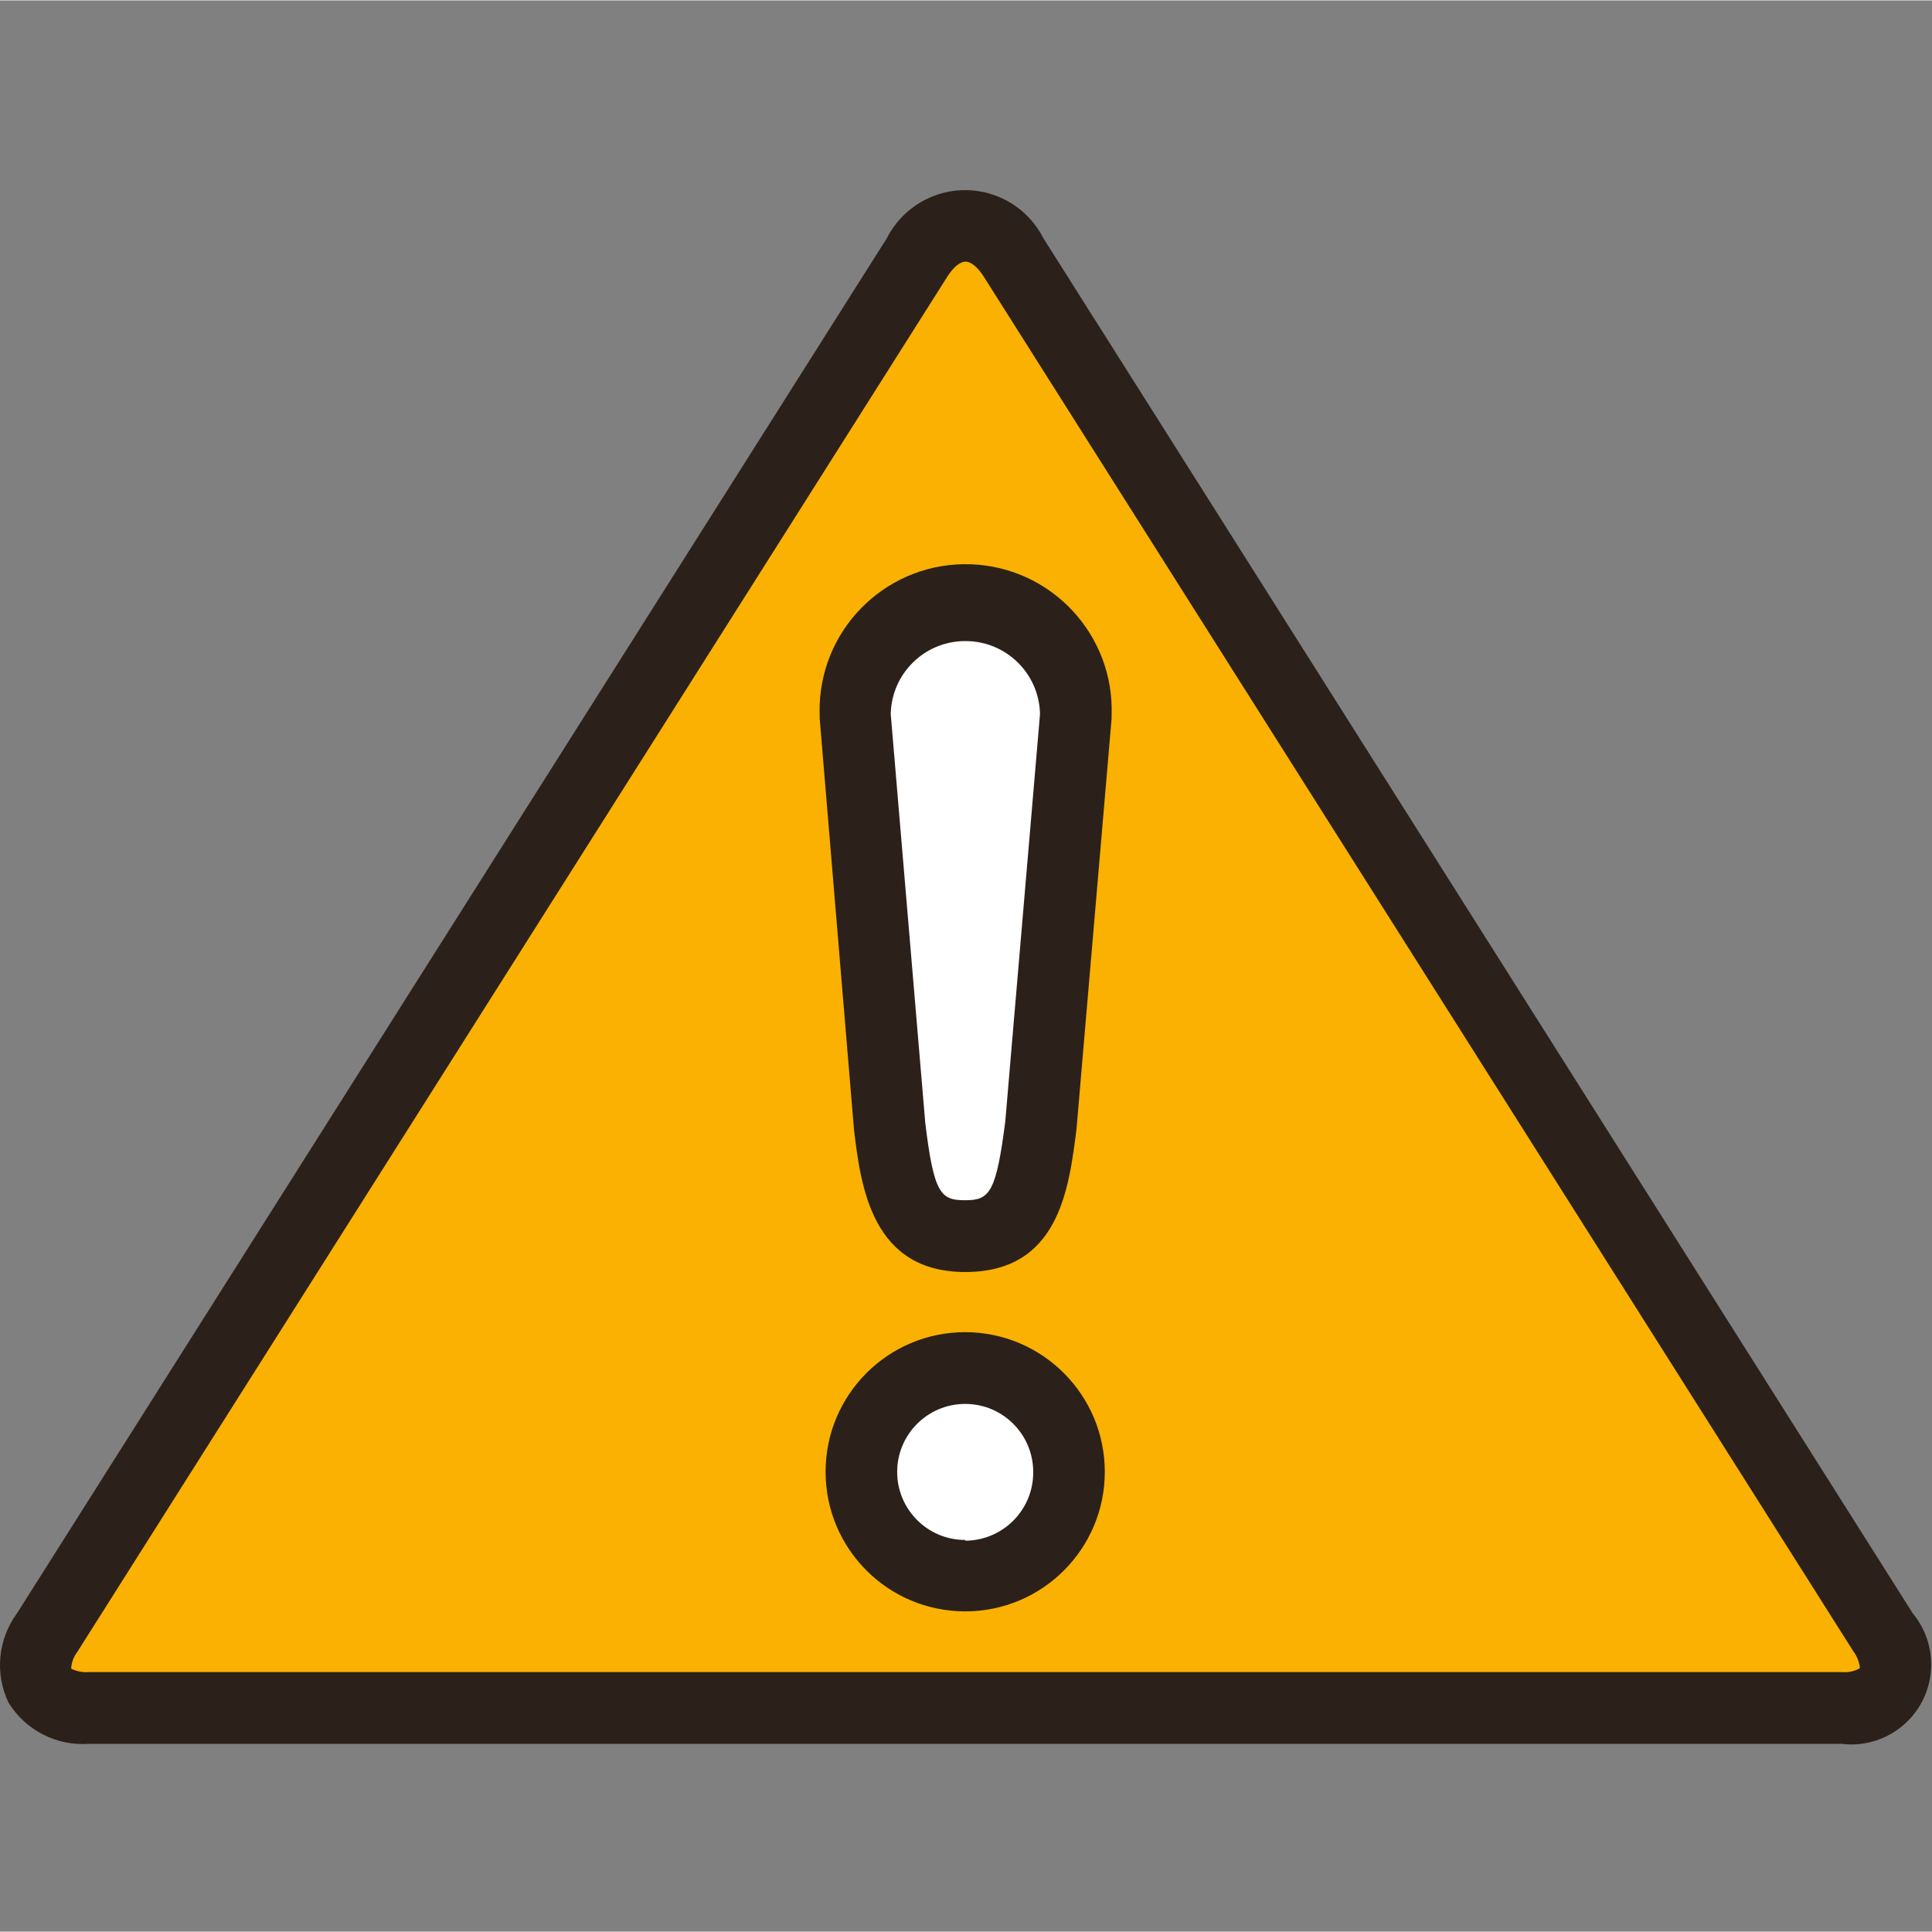 <svg xmlns="http://www.w3.org/2000/svg" height="571pt" version="1.1" viewBox="0 -56 571.238 571" width="571pt">
<rect x="0" y="-56" width="571.238" height="571" fill="#808080" stroke="none"/>
<g id="surface1">
<path d="M 26.328 448.898 C 11.773 448.898 6.219 438.844 14 426.512 L 271.199 19.914 C 278.977 7.637 291.73 7.637 299.512 19.914 L 556.711 426.512 C 564.488 438.789 558.934 448.898 544.379 448.898 Z M 26.328 448.898 " style=" stroke:none;fill-rule:nonzero;fill:rgb(98.039%,69.412%,0.392%);fill-opacity:1;" />
<path d="M 307.5 276.797 C 305.227 294.789 303.109 309.395 285.168 309.395 C 267.176 309.395 264.953 294.312 262.836 276.797 L 252.781 155.445 C 252.75 137.469 267.297 122.879 285.273 122.848 C 285.289 122.848 285.312 122.848 285.328 122.848 C 303.332 122.758 317.996 137.281 318.086 155.285 C 318.086 155.34 318.086 155.395 318.086 155.445 Z M 307.5 276.797 " style=" stroke:none;fill-rule:nonzero;fill:rgb(100%,100%,100%);fill-opacity:1;" />
<path d="M 316.074 379.305 C 316.074 396.258 302.332 410 285.379 410 C 268.43 410 254.688 396.258 254.688 379.305 C 254.688 362.352 268.43 348.609 285.379 348.609 C 302.332 348.609 316.074 362.352 316.074 379.305 Z M 316.074 379.305 " style=" stroke:none;fill-rule:nonzero;fill:rgb(100%,100%,100%);fill-opacity:1;" />
<path d="M 26.328 459.48 L 544.379 459.48 C 557.34 461.121 569.18 451.941 570.812 438.98 C 571.637 432.488 569.73 425.941 565.547 420.902 L 308.457 14.25 C 301.945 1.492 286.328 -3.574 273.574 2.93 C 268.699 5.418 264.742 9.379 262.254 14.25 L 5.055 420.848 C -0.613 428.523 -1.594 438.699 2.516 447.309 C 7.566 455.484 16.746 460.176 26.328 459.48 Z M 22.941 432.172 L 280.195 25.523 C 281.887 22.879 283.844 21.238 285.484 21.238 C 287.125 21.238 289.031 22.879 290.777 25.523 L 547.977 432.121 C 549.074 433.57 549.75 435.289 549.938 437.094 C 548.344 438.043 546.484 438.449 544.645 438.262 L 26.328 438.262 C 24.508 438.418 22.68 438.07 21.039 437.254 C 21.117 435.418 21.785 433.656 22.941 432.227 Z M 22.941 432.172 " style=" stroke:none;fill-rule:nonzero;fill:rgb(16.863%,12.941%,10.196%);fill-opacity:1;" />
<path d="M 252.516 278.066 C 254.527 294.734 257.809 319.98 285.379 319.98 C 312.953 319.98 316.023 295.793 318.297 277.641 L 328.672 156.293 C 328.672 155.973 328.672 155.711 328.672 155.395 C 329.508 131.555 310.863 111.559 287.027 110.723 C 263.191 109.883 243.191 128.531 242.355 152.363 C 242.32 153.371 242.32 154.383 242.355 155.387 C 242.355 155.703 242.355 155.969 242.355 156.285 Z M 285.379 133.43 C 297.414 133.371 307.27 142.988 307.5 155.023 L 297.234 275.418 C 294.535 296.59 292.578 298.758 285.379 298.758 C 278.184 298.758 276.121 296.957 273.578 275.895 L 263.367 155.023 C 263.598 143.031 273.383 133.43 285.379 133.43 Z M 285.379 133.43 " style=" stroke:none;fill-rule:nonzero;fill:rgb(16.863%,12.941%,10.196%);fill-opacity:1;" />
<path d="M 285.379 337.762 C 262.582 337.762 244.102 356.242 244.102 379.039 C 244.102 401.84 262.582 420.32 285.379 420.32 C 308.18 420.32 326.66 401.84 326.66 379.039 C 326.633 356.258 308.168 337.793 285.379 337.762 Z M 285.379 399.203 C 274.273 399.203 265.27 390.199 265.27 379.094 C 265.27 367.984 274.273 358.98 285.379 358.98 C 296.488 358.98 305.492 367.984 305.492 379.094 C 305.582 390.227 296.621 399.324 285.488 399.414 C 285.449 399.414 285.418 399.414 285.379 399.414 Z M 285.379 399.203 " style=" stroke:none;fill-rule:nonzero;fill:rgb(16.863%,12.941%,10.196%);fill-opacity:1;" />
</g>
</svg>